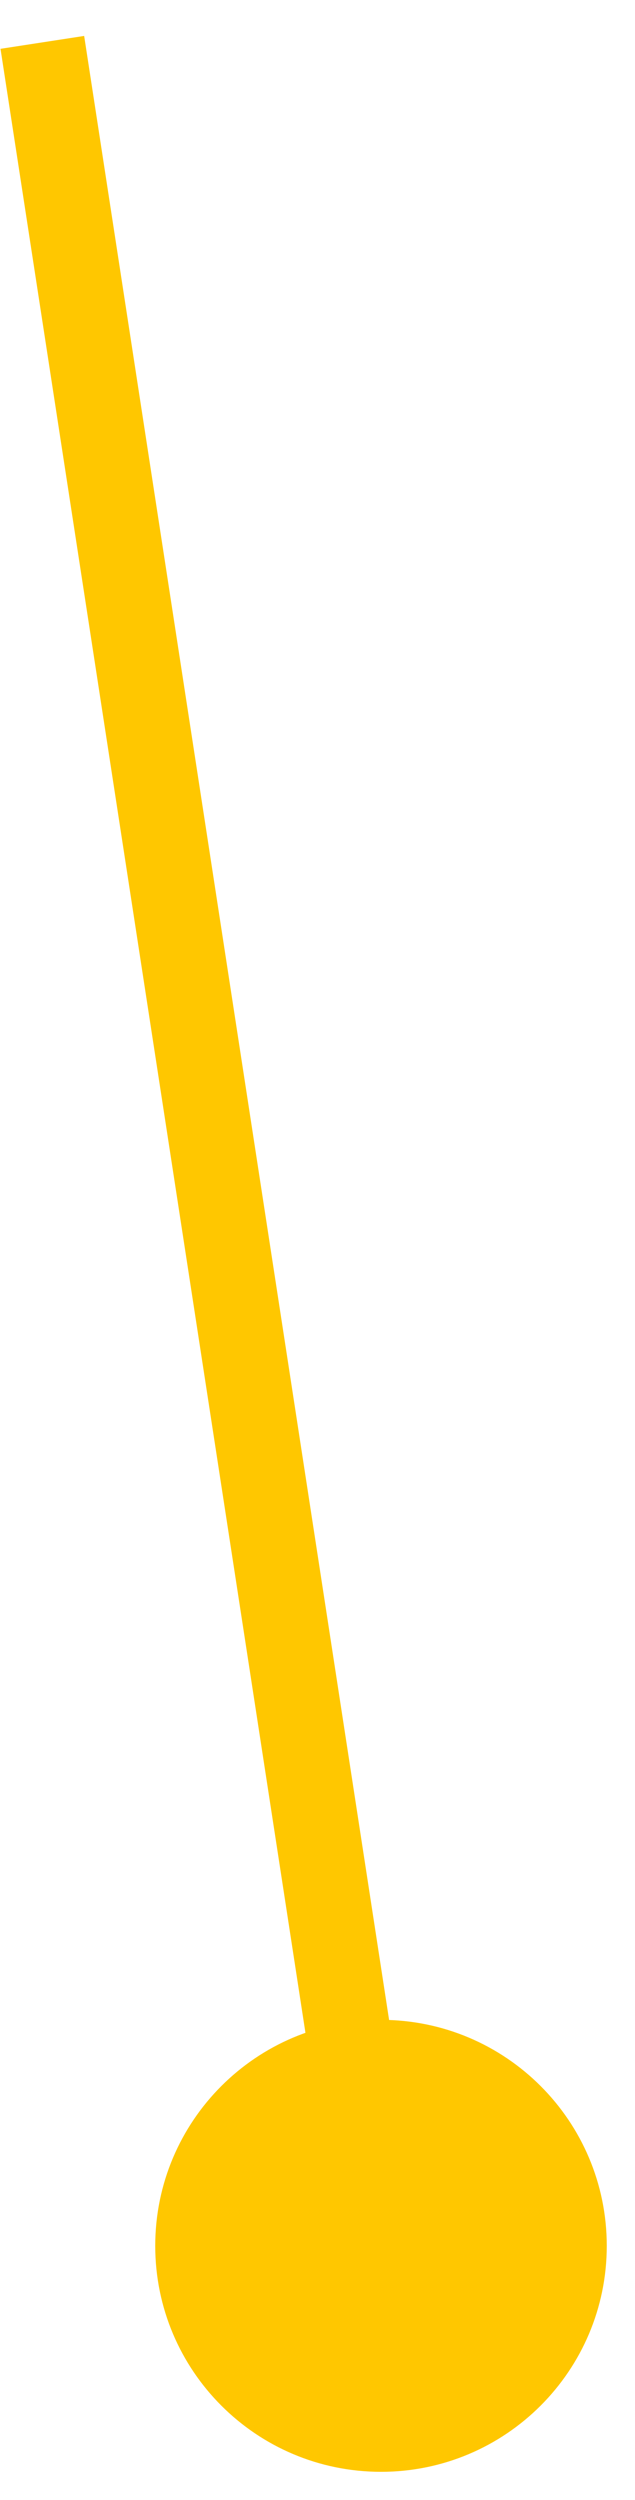<svg width="15" height="59" viewBox="0 0 15 59" fill="none" xmlns="http://www.w3.org/2000/svg">
<path d="M3.667 53C3.667 55.946 6.054 58.333 9 58.333C11.945 58.333 14.333 55.946 14.333 53C14.333 50.054 11.945 47.667 9 47.667C6.054 47.667 3.667 50.054 3.667 53ZM9.988 52.848L1.988 0.848L0.012 1.152L8.012 53.152L9.988 52.848Z" fill="#FFC700"/>
</svg>
